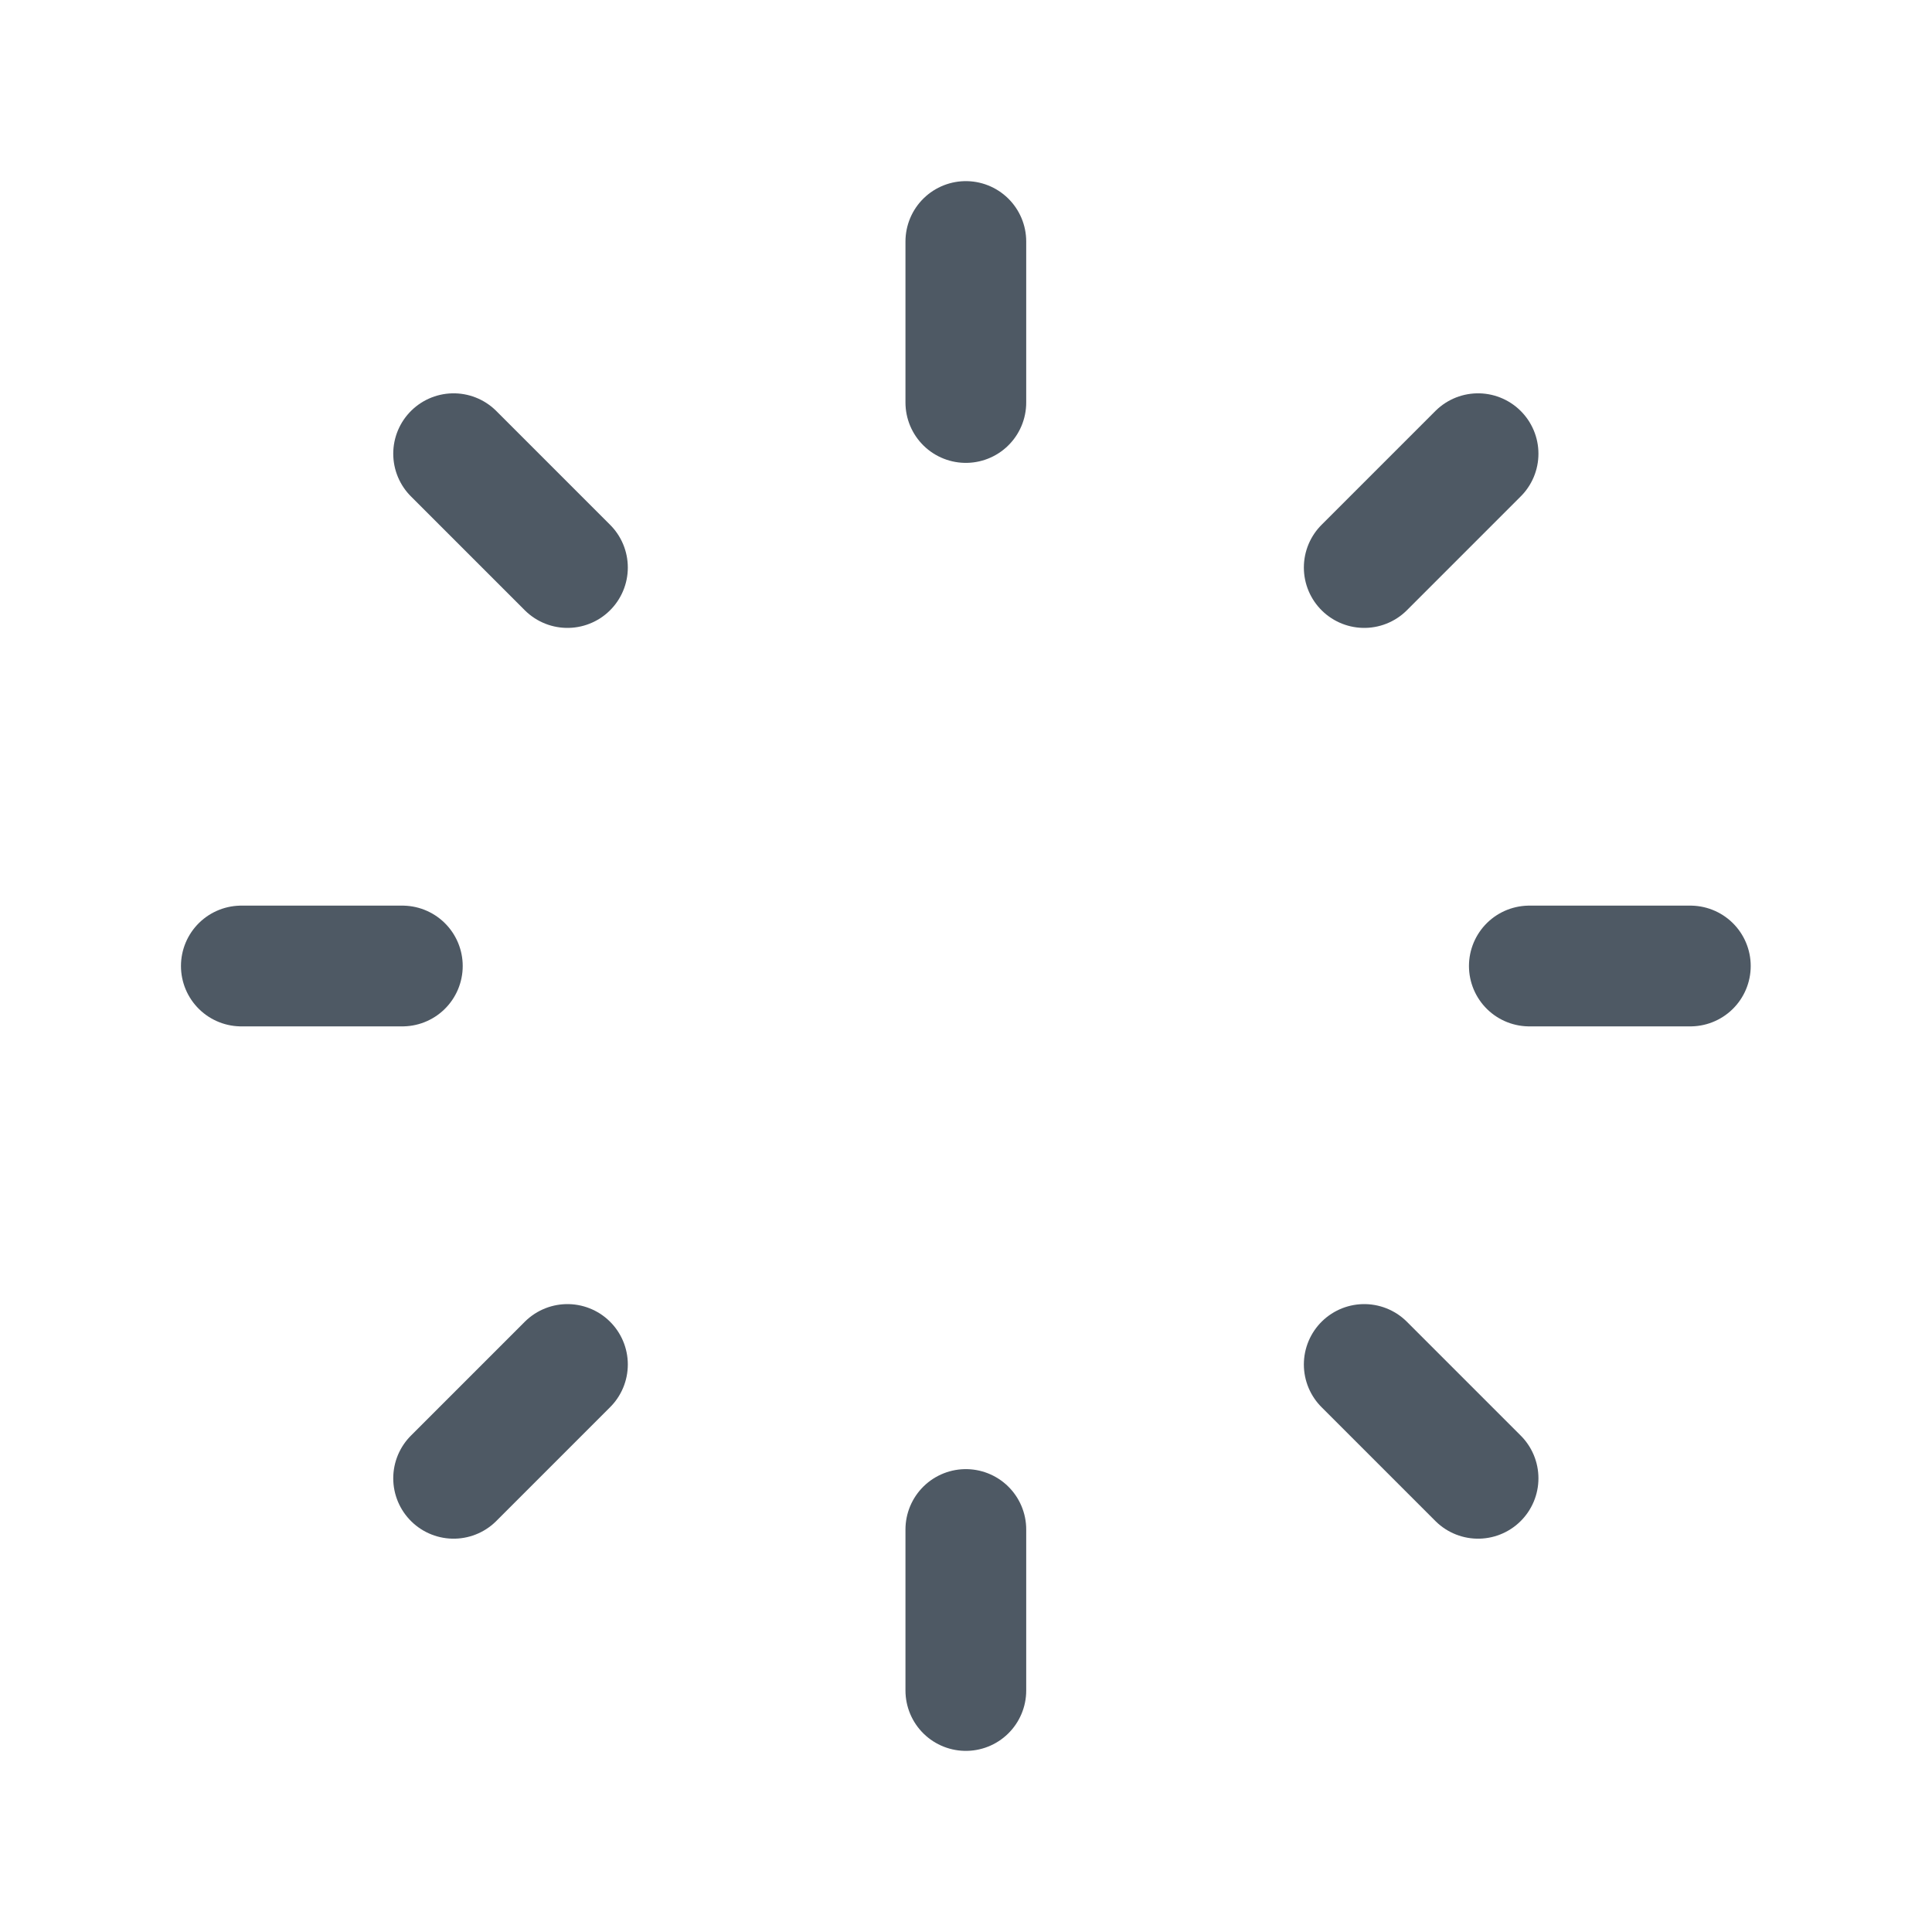 <svg width="24" height="24" viewBox="0 0 24 24" fill="none" xmlns="http://www.w3.org/2000/svg">
<path d="M11.998 21L11.998 19" stroke="#4E5964" stroke-width="1.5" stroke-linecap="round"/>
<path d="M11.998 5L11.998 3" stroke="#4E5964" stroke-width="1.5" stroke-linecap="round"/>
<path d="M20.998 12L18.998 12" stroke="#4E5964" stroke-width="1.5" stroke-linecap="round"/>
<path d="M4.998 12L2.998 12" stroke="#4E5964" stroke-width="1.5" stroke-linecap="round"/>
<path d="M18.361 18.364L16.947 16.95" stroke="#4E5964" stroke-width="1.5" stroke-linecap="round"/>
<path d="M7.049 7.05L5.635 5.636" stroke="#4E5964" stroke-width="1.5" stroke-linecap="round"/>
<path d="M5.635 18.364L7.049 16.95" stroke="#4E5964" stroke-width="1.5" stroke-linecap="round"/>
<path d="M16.947 7.05L18.361 5.636" stroke="#4E5964" stroke-width="1.5" stroke-linecap="round"/>
</svg>
